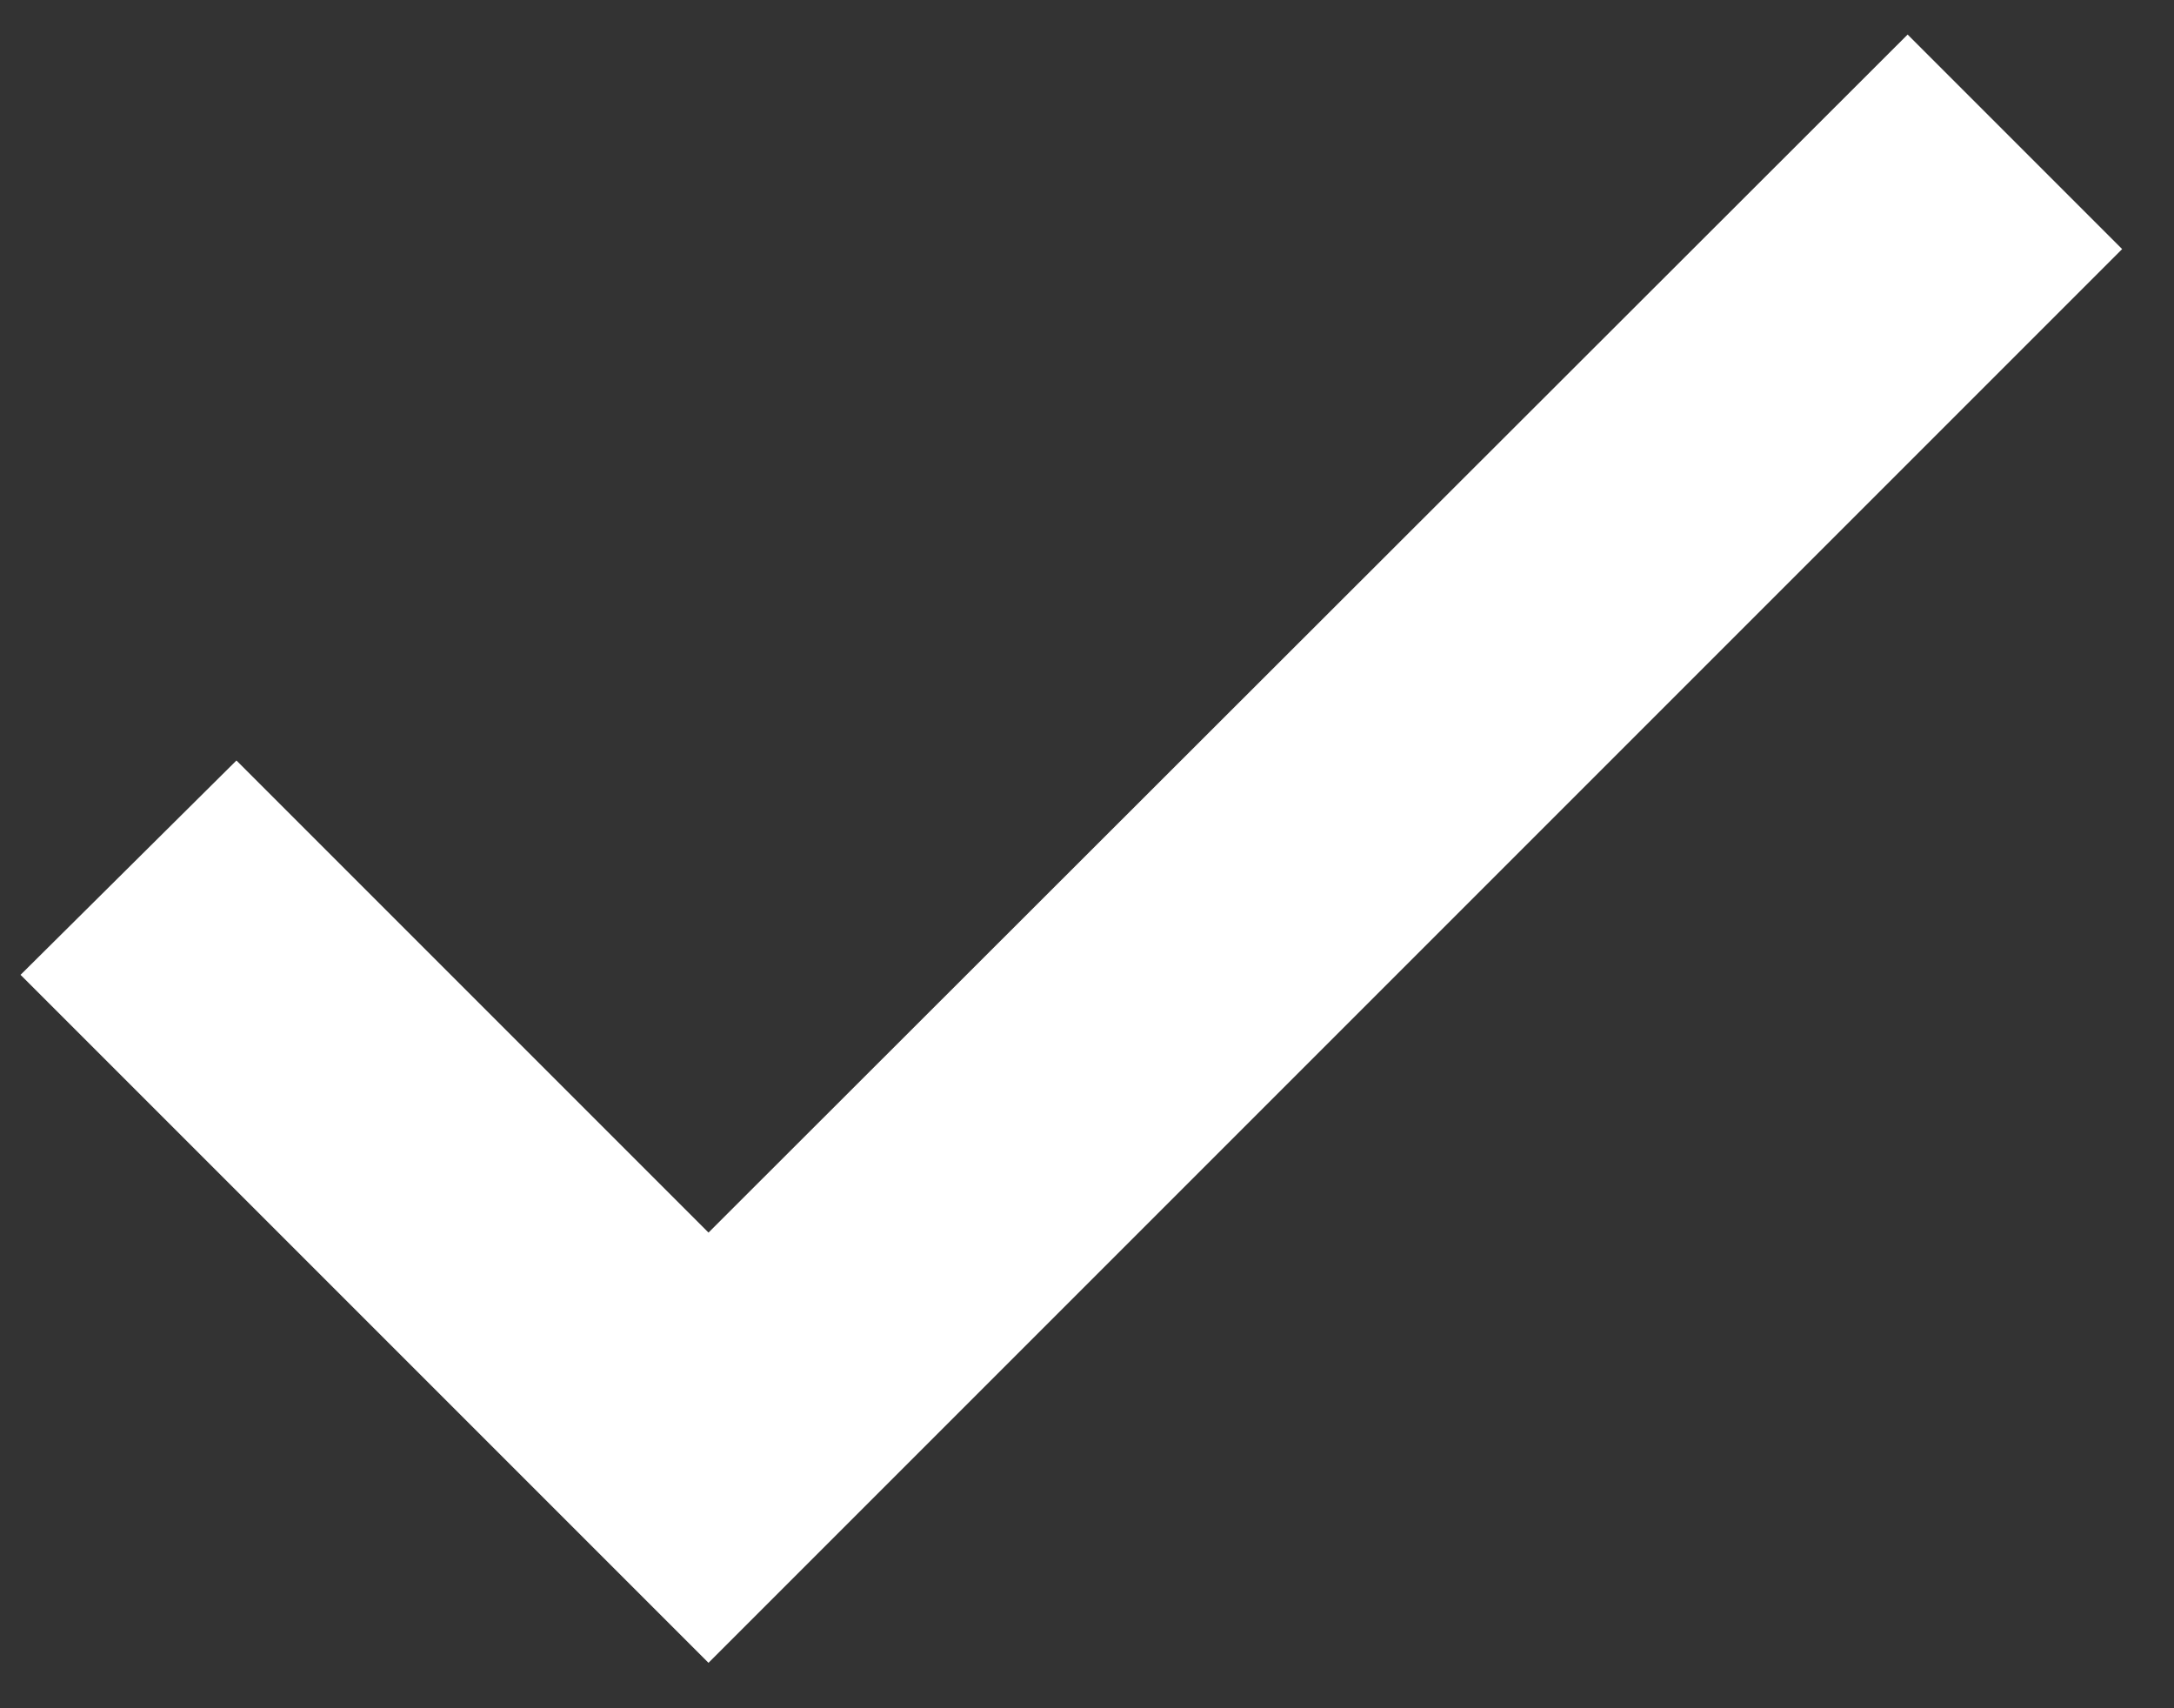 <svg width="28" height="22" viewBox="0 0 28 22" fill="none" xmlns="http://www.w3.org/2000/svg">
<rect x="0" y="0" width="28" height="22" fill="#333333" stroke="none"/>
<path d="M9.125 16.581L3.044 10.5L0.973 12.556L9.125 20.708L26.625 3.208L24.569 1.152L9.125 16.581Z" fill="white" stroke="white"/>
</svg>
